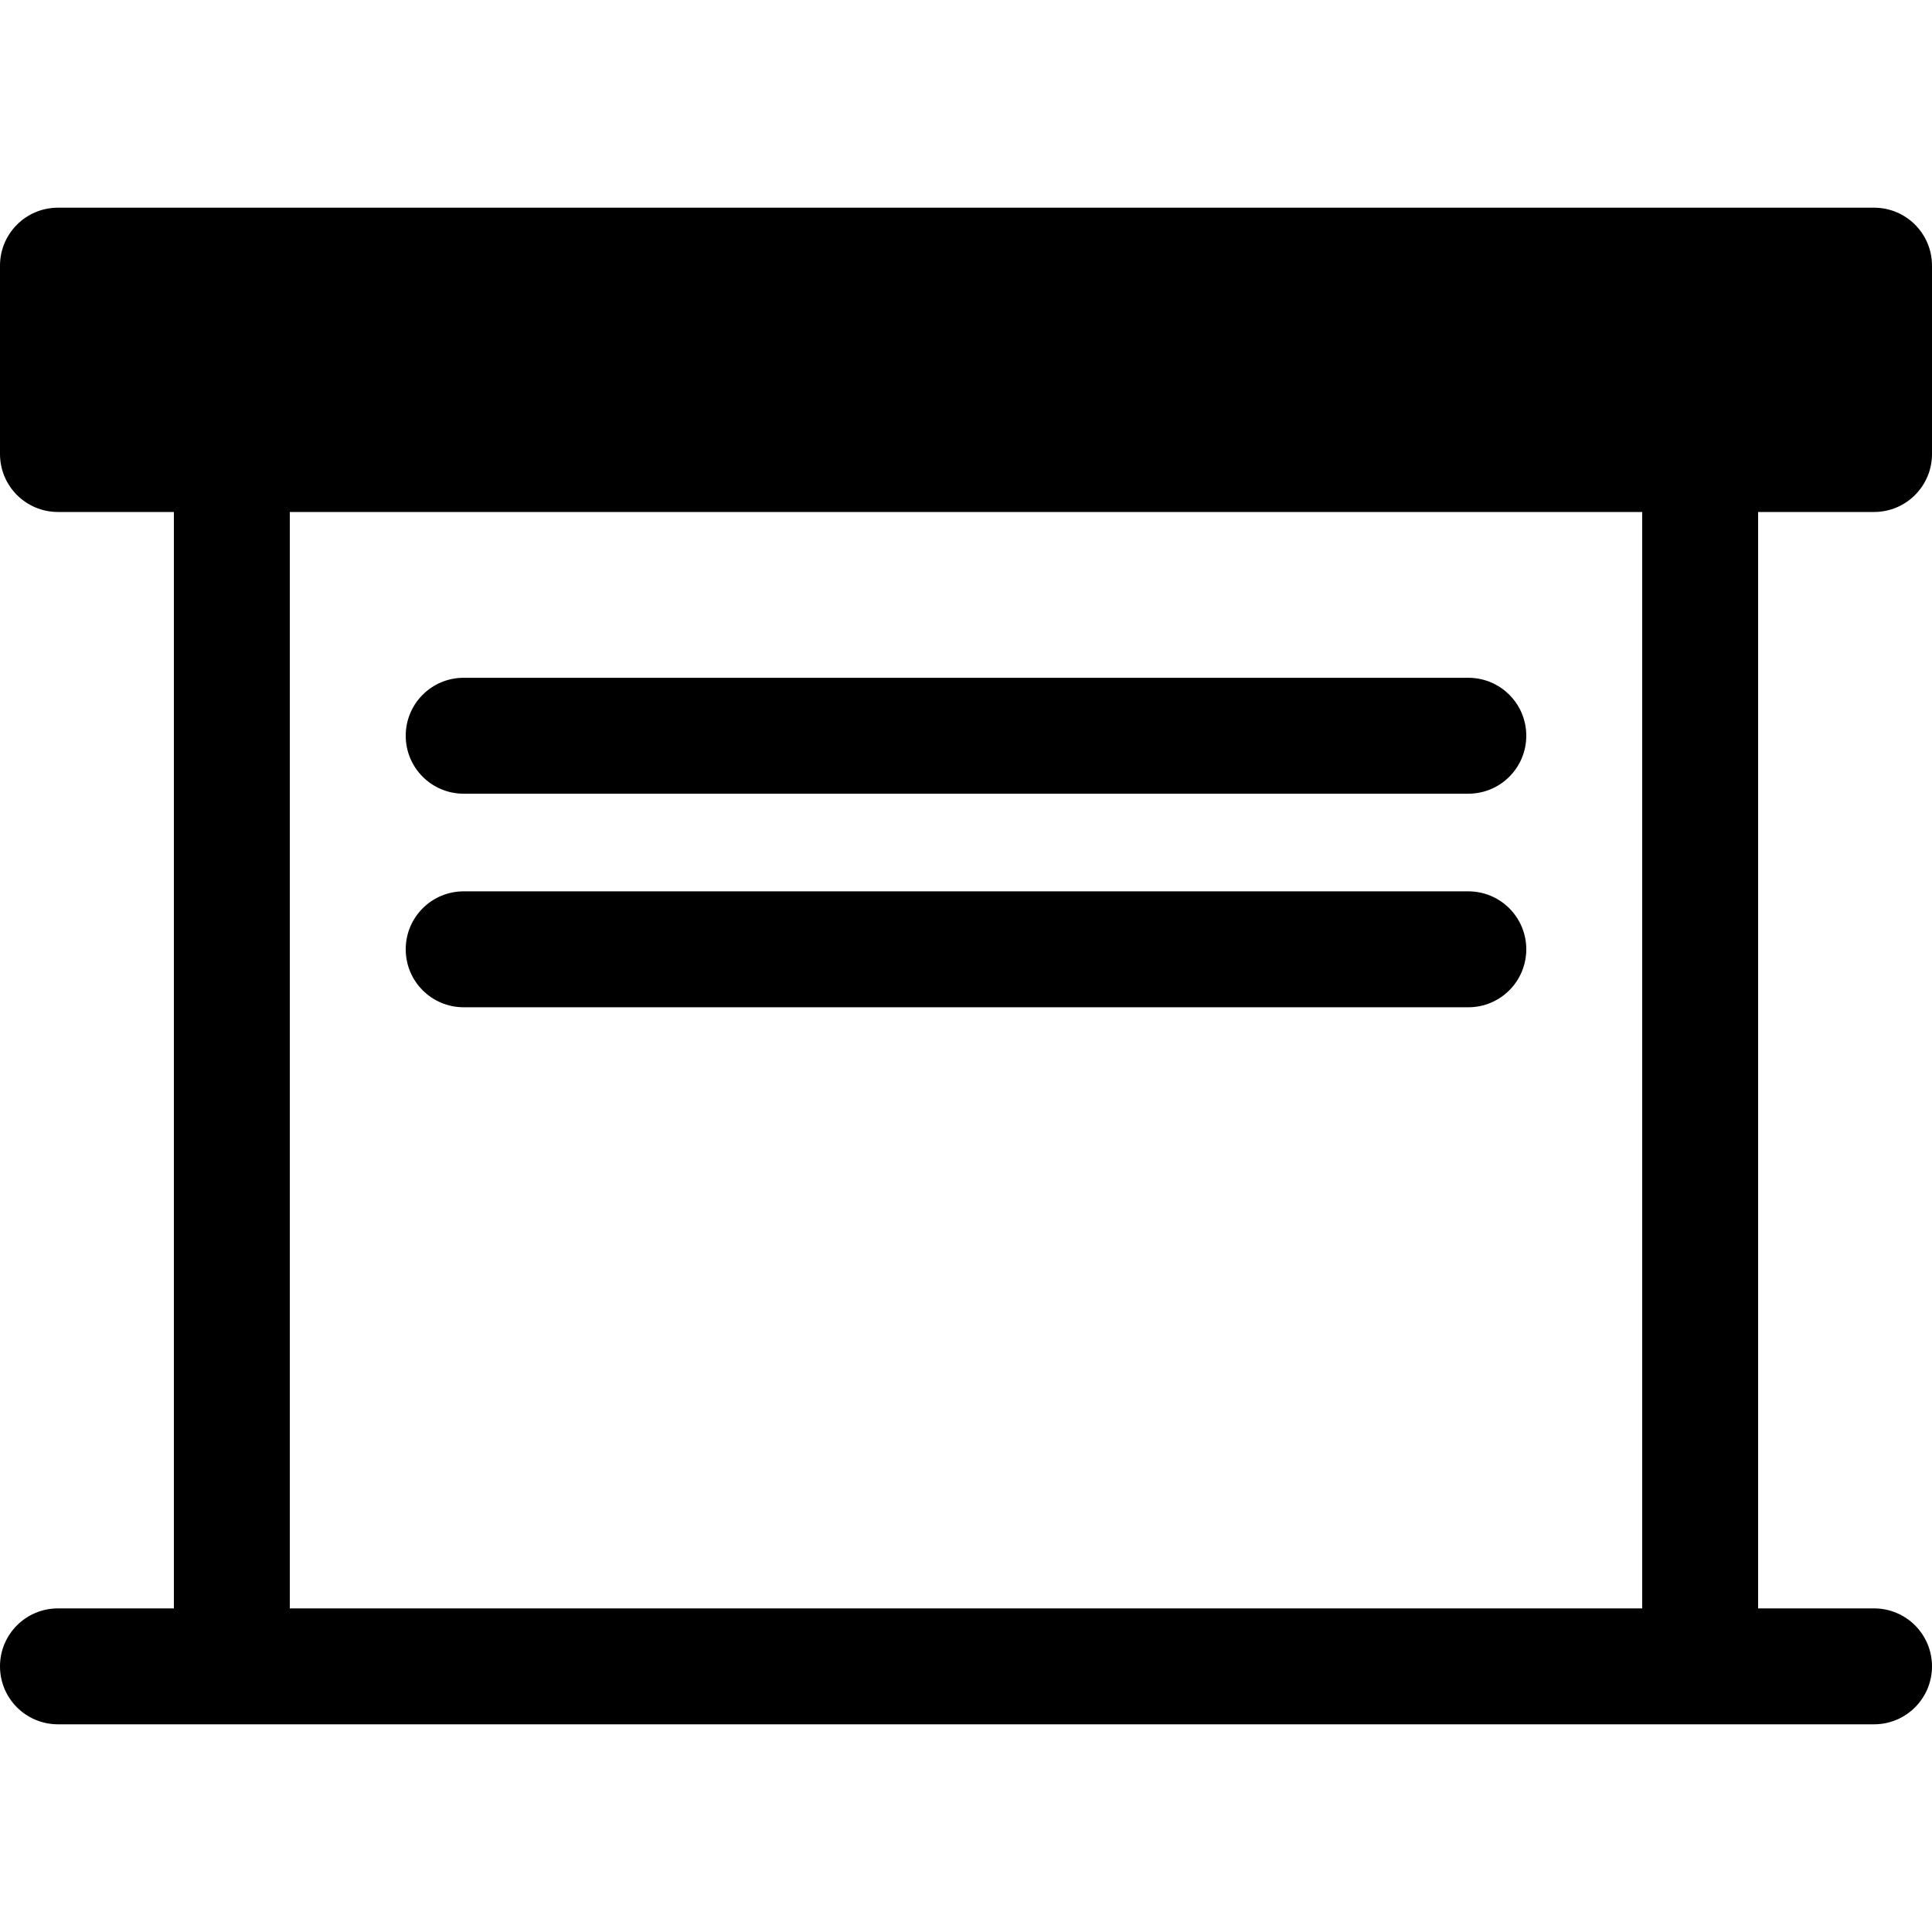 <?xml version="1.0" encoding="iso-8859-1"?>
<!-- Generator: Adobe Illustrator 18.0.0, SVG Export Plug-In . SVG Version: 6.00 Build 0)  -->
<!DOCTYPE svg PUBLIC "-//W3C//DTD SVG 1.1//EN" "http://www.w3.org/Graphics/SVG/1.1/DTD/svg11.dtd">
<svg version="1.1" id="Capa_1" xmlns="http://www.w3.org/2000/svg" xmlns:xlink="http://www.w3.org/1999/xlink" x="0px" y="0px"
	 viewBox="0 0 50 50" style="enable-background:new 0 0 50 50;" xml:space="preserve">
<path d="M10.5,19.041c0-0.829,0.671-1.5,1.5-1.5h26c0.829,0,1.5,0.671,1.5,1.5c0,0.829-0.671,1.5-1.5,1.5H12
	C11.171,20.541,10.5,19.87,10.5,19.041z M12,26.068h26c0.829,0,1.5-0.671,1.5-1.5s-0.671-1.5-1.5-1.5H12
	c-0.829,0-1.5,0.671-1.5,1.5S11.171,26.068,12,26.068z M45.5,13.25v28.375h3c0.829,0,1.5,0.671,1.5,1.5
	c0,0.829-0.671,1.5-1.5,1.5h-47c-0.829,0-1.5-0.671-1.5-1.5c0-0.829,0.671-1.5,1.5-1.5h3V13.25h-3c-0.829,0-1.5-0.671-1.5-1.5V6.875
	c0-0.829,0.671-1.5,1.5-1.5h47c0.829,0,1.5,0.671,1.5,1.5v4.875c0,0.829-0.671,1.5-1.5,1.5H45.5z M42.5,13.25h-35v28.375h35V13.25z"
	/>
<g>
</g>
<g>
</g>
<g>
</g>
<g>
</g>
<g>
</g>
<g>
</g>
<g>
</g>
<g>
</g>
<g>
</g>
<g>
</g>
<g>
</g>
<g>
</g>
<g>
</g>
<g>
</g>
<g>
</g>
</svg>
